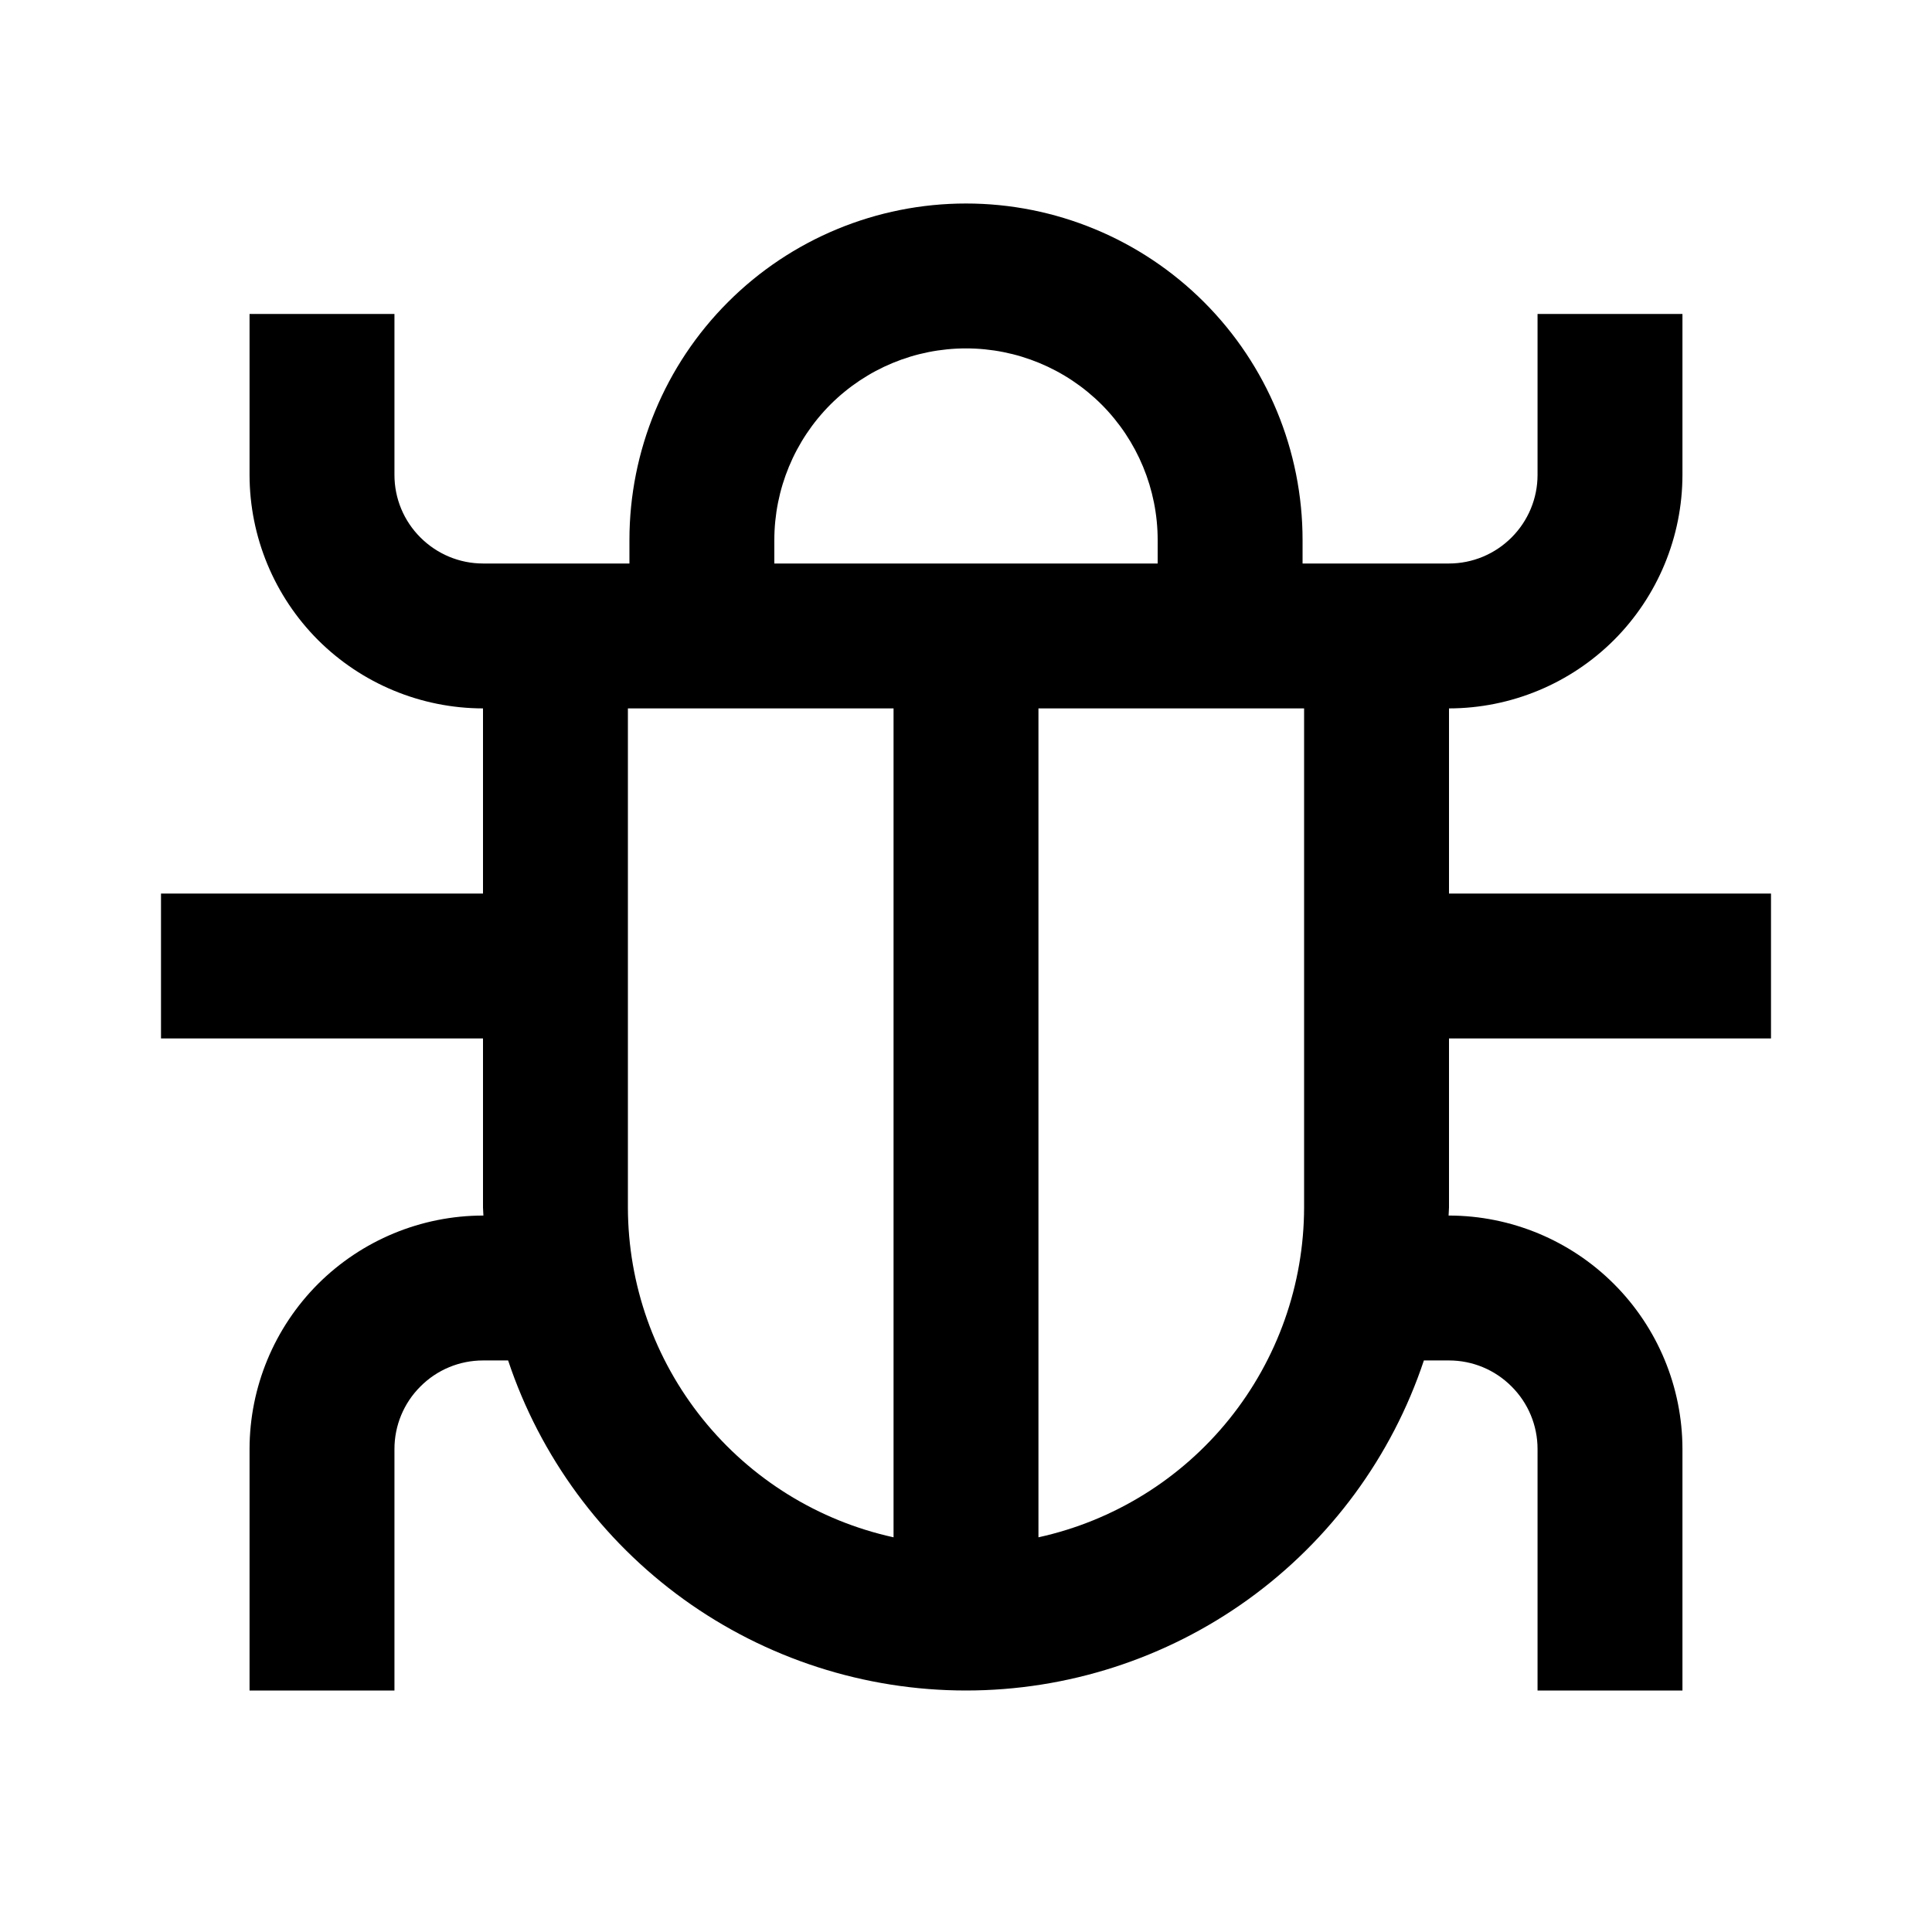 <svg width="24" height="24" viewBox="0 0 24 24" fill="none" xmlns="http://www.w3.org/2000/svg">
<path d="M18 12.9H22V11.1H18V8.8C18.769 8.799 19.506 8.493 20.05 7.95C20.593 7.406 20.899 6.669 20.9 5.9V3.9H19.1V5.9C19.1 6.192 18.983 6.471 18.777 6.677C18.571 6.883 18.292 7 18 7H16.181V6.709C16.181 5.6 15.741 4.537 14.957 3.753C14.172 2.968 13.109 2.528 12 2.528C10.891 2.528 9.827 2.968 9.043 3.753C8.259 4.537 7.819 5.6 7.819 6.709V7H6C5.708 7 5.429 6.883 5.223 6.677C5.016 6.471 4.9 6.192 4.9 5.9V3.9H3.1V5.9C3.101 6.669 3.407 7.406 3.95 7.95C4.494 8.493 5.231 8.799 6 8.8V11.1H2V12.9H6V15C6 15.034 6.005 15.066 6.005 15.1H6C5.231 15.101 4.494 15.407 3.95 15.95C3.407 16.494 3.101 17.231 3.1 18V21H4.9V18C4.9 17.708 5.016 17.429 5.223 17.223C5.429 17.016 5.708 16.9 6 16.9H6.312C6.71 18.094 7.474 19.132 8.494 19.868C9.515 20.604 10.742 21 12 21C13.258 21 14.485 20.604 15.506 19.868C16.526 19.132 17.29 18.094 17.688 16.9H18C18.292 16.9 18.571 17.016 18.777 17.223C18.984 17.429 19.1 17.708 19.1 18V21H20.9V18C20.899 17.231 20.593 16.494 20.049 15.95C19.506 15.407 18.769 15.101 18 15.1H17.995C17.995 15.066 18 15.034 18 15V12.9ZM9.619 6.709C9.619 6.078 9.87 5.472 10.316 5.025C10.763 4.579 11.368 4.328 12 4.328C12.632 4.328 13.237 4.579 13.684 5.025C14.13 5.472 14.381 6.078 14.381 6.709V7H9.619V6.709ZM7.8 15V8.8H11.1V19.097C10.166 18.892 9.33 18.374 8.73 17.629C8.13 16.884 7.802 15.957 7.8 15ZM16.2 15C16.198 15.957 15.87 16.884 15.27 17.629C14.67 18.374 13.834 18.892 12.9 19.097V8.8H16.2V15Z" fill="black"/>
</svg>
